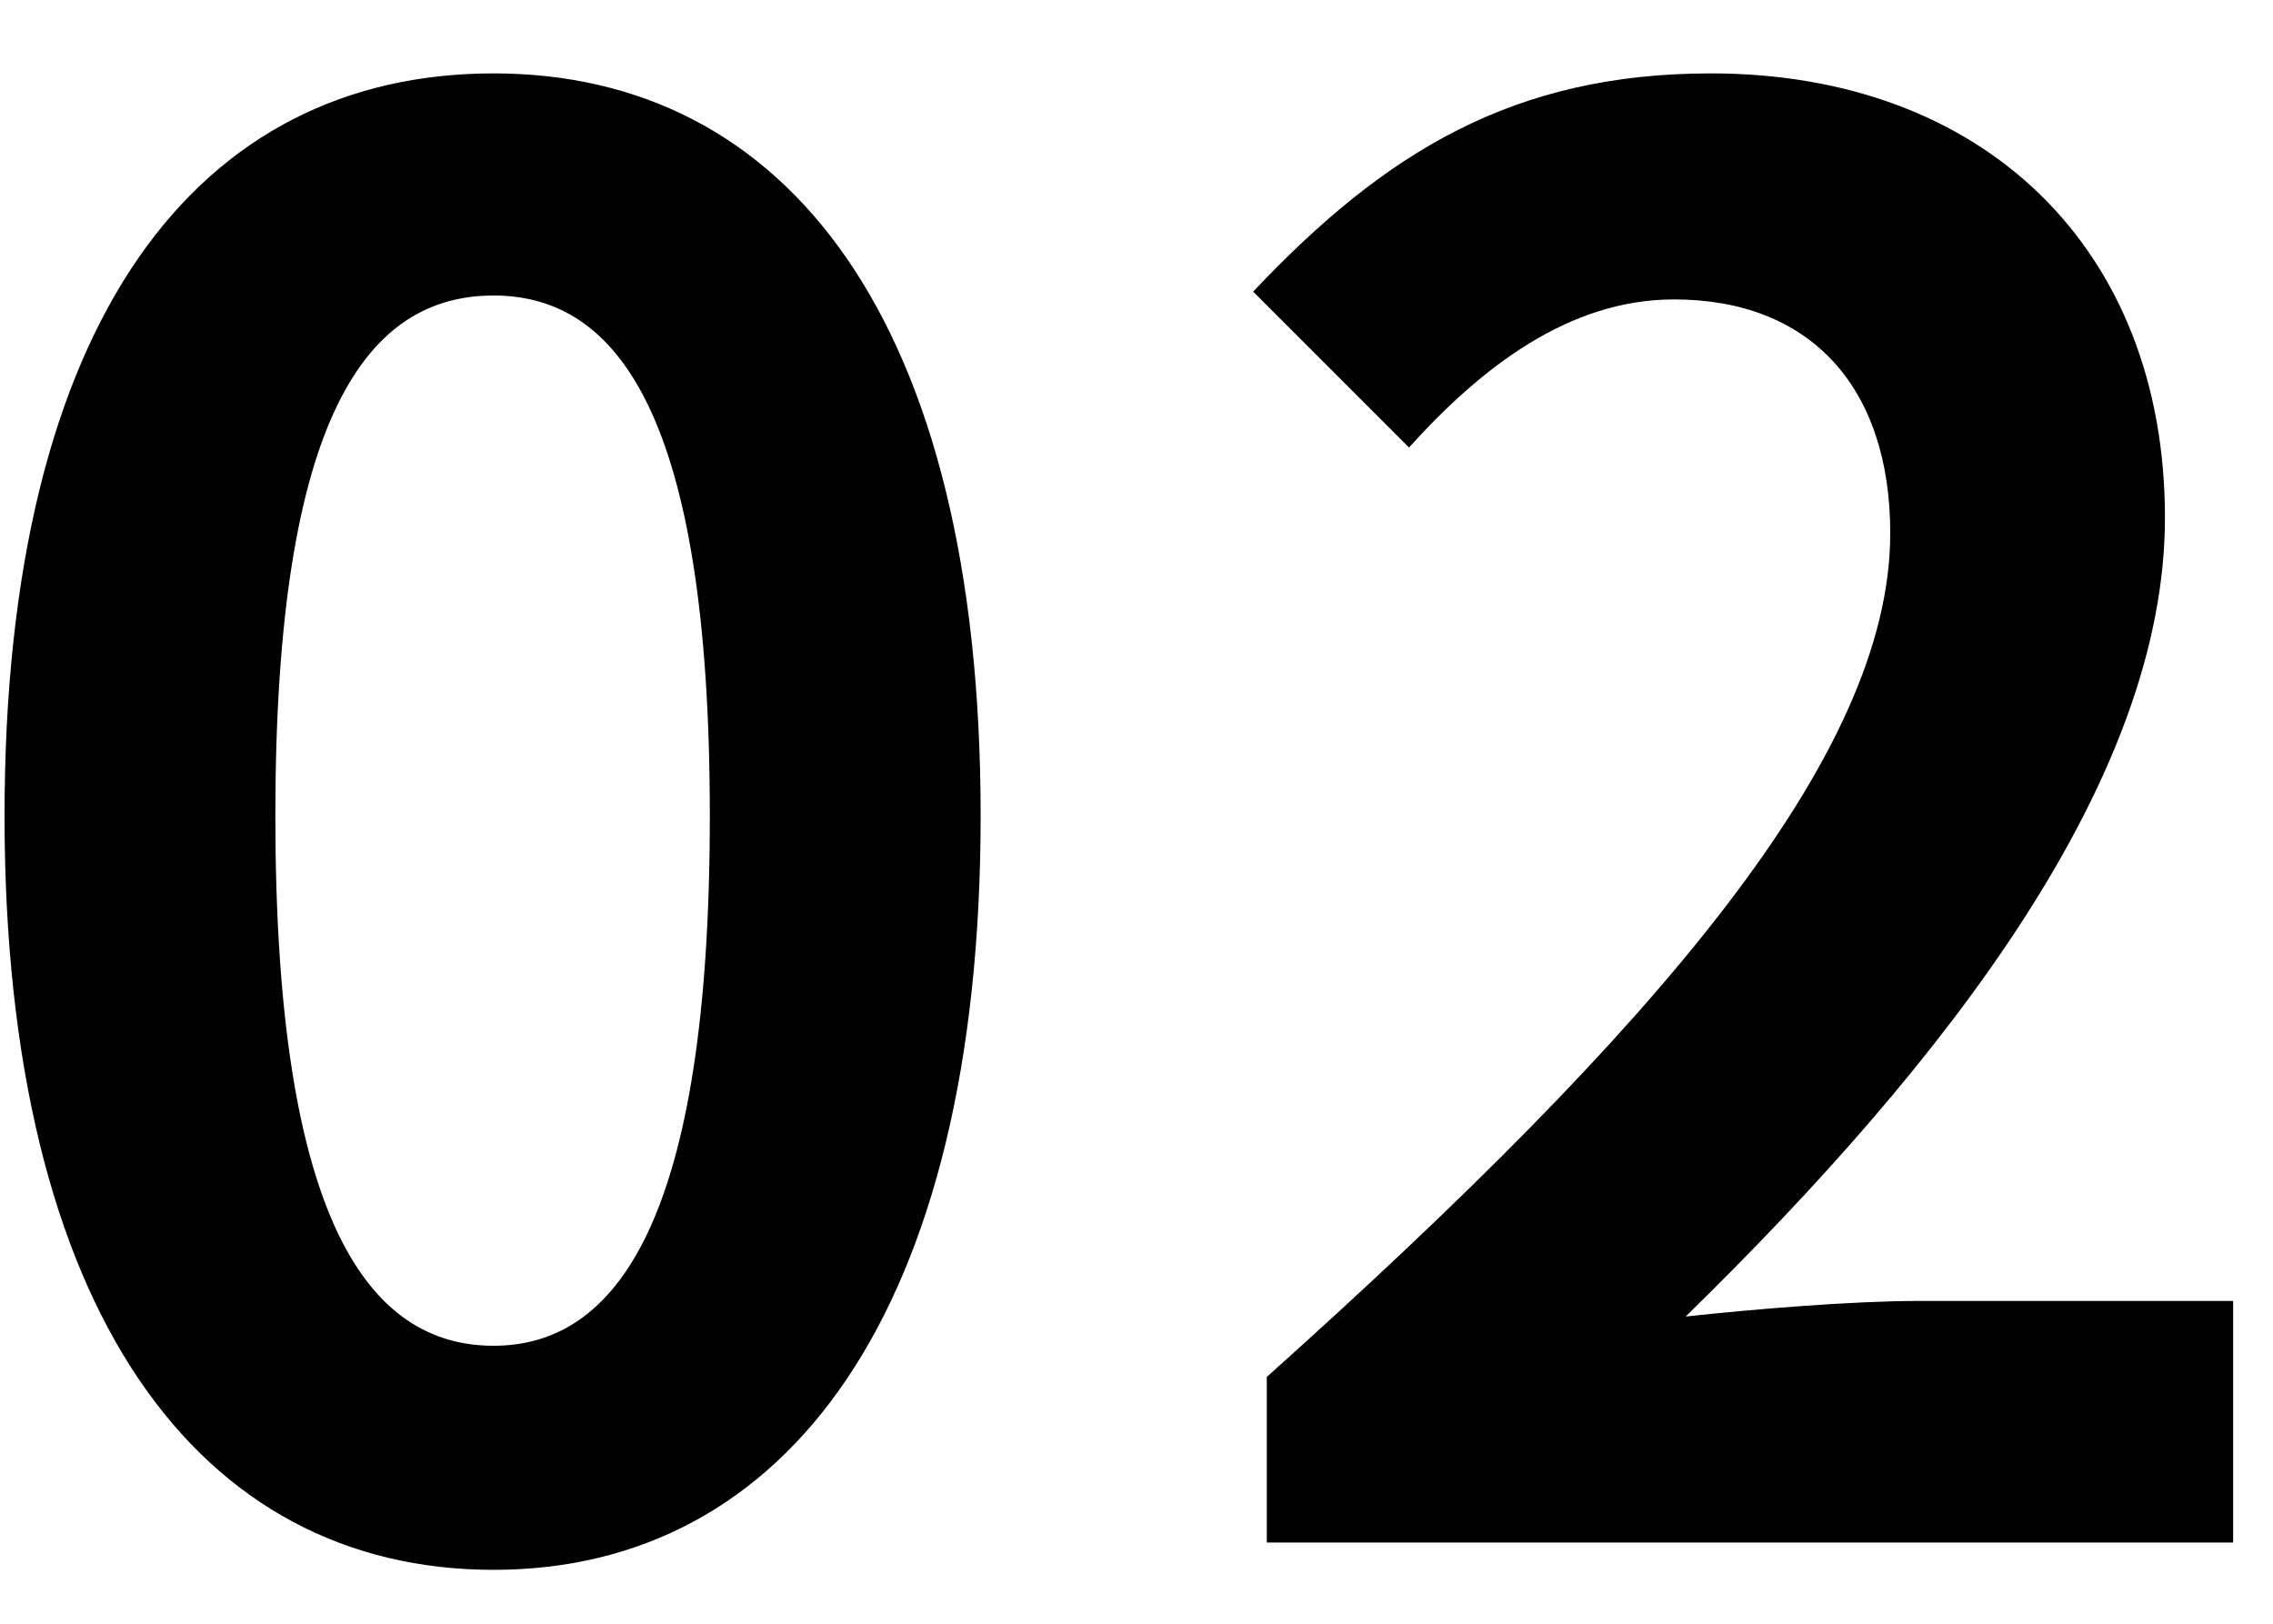 <svg width="28" height="20" viewBox="0 0 28 20" fill="none" xmlns="http://www.w3.org/2000/svg">
<path d="M6.08 19.336C9.68 19.336 12.08 16.168 12.08 10.048C12.08 3.928 9.68 0.904 6.08 0.904C2.456 0.904 0.056 3.904 0.056 10.048C0.056 16.168 2.456 19.336 6.08 19.336ZM6.08 16.576C4.544 16.576 3.392 15.04 3.392 10.048C3.392 5.08 4.544 3.64 6.08 3.64C7.592 3.64 8.744 5.08 8.744 10.048C8.744 15.04 7.592 16.576 6.08 16.576ZM15.605 19H27.509V16.024H23.645C22.829 16.024 21.653 16.12 20.765 16.216C24.005 13.048 26.669 9.592 26.669 6.376C26.669 3.064 24.437 0.904 21.077 0.904C18.653 0.904 17.069 1.864 15.437 3.592L17.357 5.512C18.245 4.528 19.325 3.688 20.621 3.688C22.301 3.688 23.285 4.768 23.285 6.568C23.285 9.304 20.429 12.64 15.605 16.96V19Z" fill="black"/>
</svg>
